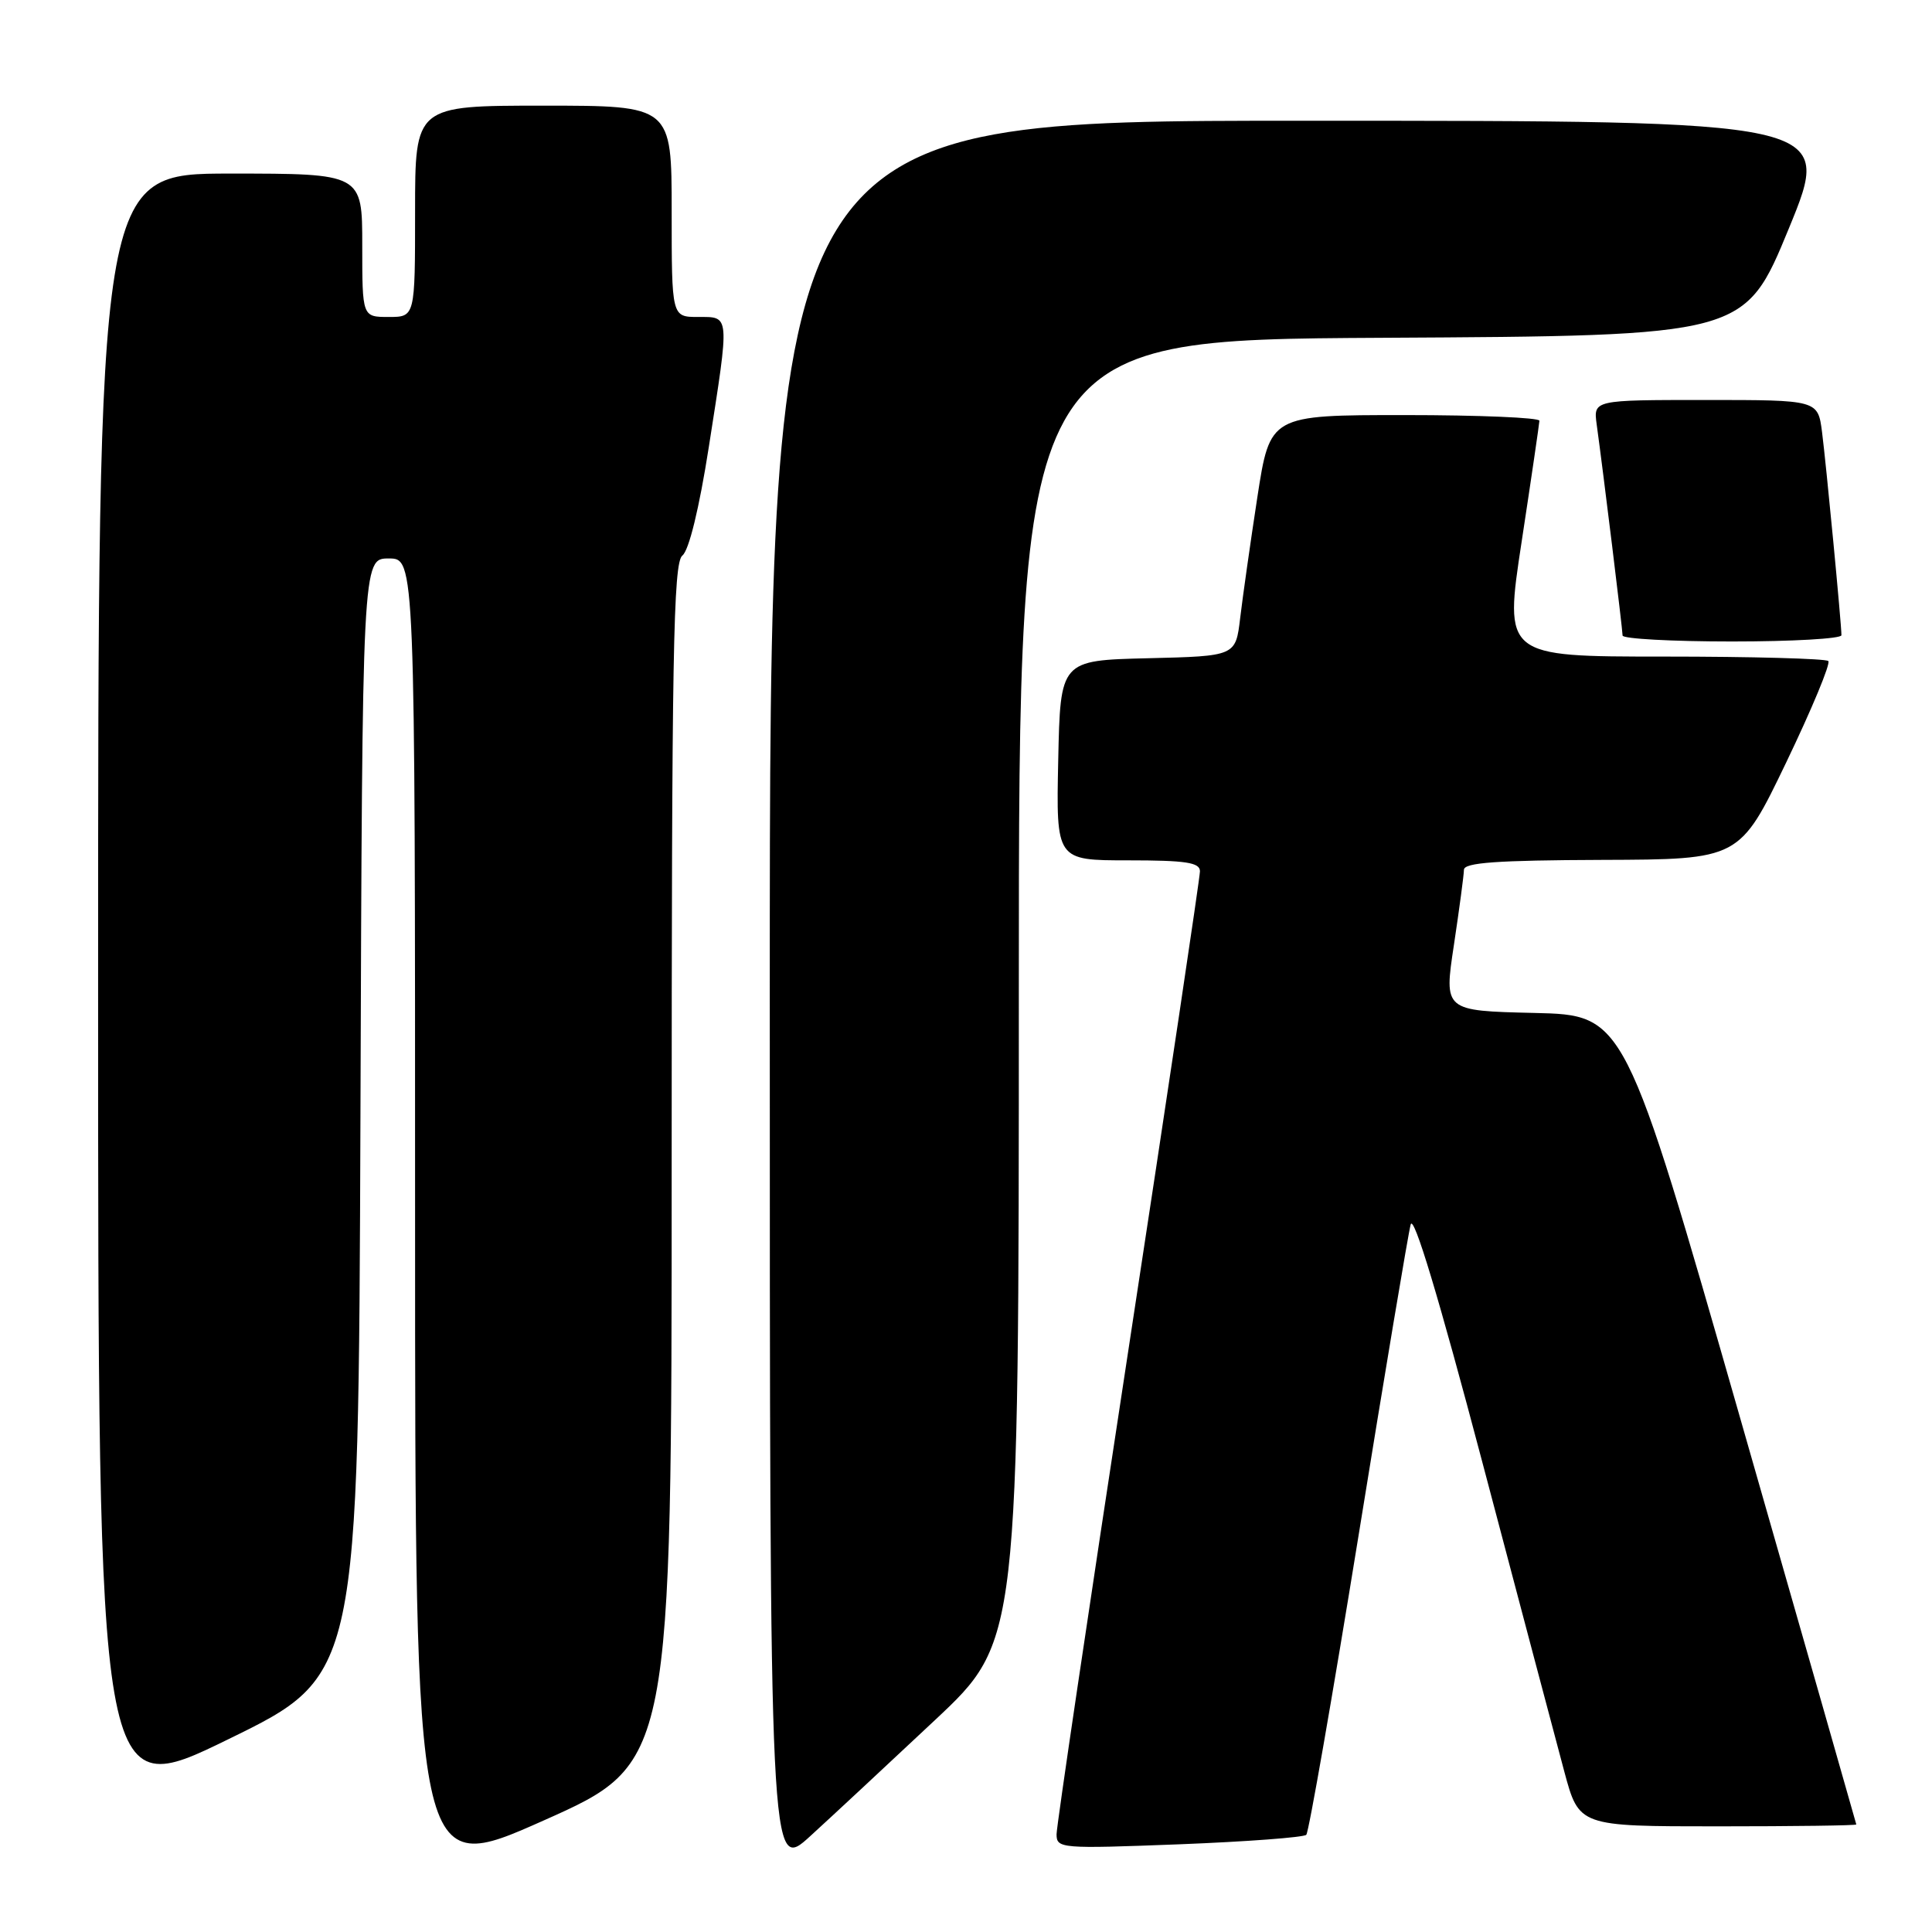 <?xml version="1.0" encoding="UTF-8" standalone="no"?>
<!DOCTYPE svg PUBLIC "-//W3C//DTD SVG 1.1//EN" "http://www.w3.org/Graphics/SVG/1.1/DTD/svg11.dtd" >
<svg xmlns="http://www.w3.org/2000/svg" xmlns:xlink="http://www.w3.org/1999/xlink" version="1.1" viewBox="0 0 256 256">
 <g >
 <path fill="currentColor"
d=" M 89.00 154.19 C 89.00 86.67 89.21 74.55 90.42 73.61 C 91.29 72.93 92.65 67.37 93.92 59.24 C 96.70 41.47 96.75 42.00 92.50 42.00 C 89.00 42.00 89.00 42.00 89.00 28.00 C 89.00 14.00 89.00 14.00 72.00 14.00 C 55.00 14.00 55.00 14.00 55.00 28.00 C 55.00 42.00 55.00 42.00 51.50 42.00 C 48.00 42.00 48.00 42.00 48.00 32.50 C 48.00 23.00 48.00 23.00 30.50 23.00 C 13.00 23.00 13.00 23.00 13.00 130.94 C 13.00 238.89 13.00 238.89 30.25 230.46 C 47.50 222.04 47.50 222.04 47.76 148.02 C 48.01 74.00 48.01 74.00 51.51 74.00 C 55.00 74.00 55.00 74.00 55.00 161.41 C 55.00 248.81 55.00 248.81 72.00 241.24 C 89.00 233.67 89.00 233.67 89.00 154.19 Z  M 123.89 227.92 C 135.00 217.50 135.00 217.50 135.00 131.26 C 135.00 45.02 135.00 45.02 183.09 44.76 C 231.18 44.50 231.18 44.50 237.04 30.25 C 242.89 16.00 242.89 16.00 172.44 16.00 C 102.00 16.00 102.00 16.00 102.00 132.10 C 102.00 248.20 102.00 248.20 107.39 243.27 C 110.36 240.56 117.78 233.65 123.89 227.92 Z  M 173.09 243.12 C 173.42 242.78 176.53 224.95 180.01 203.50 C 183.48 182.05 186.59 163.49 186.92 162.26 C 187.30 160.80 190.64 171.88 196.42 193.76 C 201.32 212.32 206.21 230.76 207.28 234.75 C 209.23 242.00 209.23 242.00 227.61 242.00 C 237.73 242.00 245.99 241.89 245.97 241.75 C 245.95 241.61 239.04 217.43 230.61 188.00 C 215.29 134.50 215.29 134.50 203.31 134.22 C 191.33 133.94 191.33 133.94 192.65 125.22 C 193.37 120.42 193.97 115.94 193.98 115.25 C 193.99 114.30 198.36 113.99 212.25 113.94 C 230.50 113.88 230.50 113.88 236.68 101.03 C 240.07 93.97 242.59 87.92 242.26 87.59 C 241.93 87.27 232.13 87.00 220.48 87.00 C 199.30 87.00 199.30 87.00 201.63 71.75 C 202.91 63.36 203.96 56.16 203.98 55.75 C 203.99 55.34 195.96 55.00 186.14 55.00 C 168.28 55.00 168.28 55.00 166.60 65.92 C 165.68 71.92 164.66 79.11 164.33 81.89 C 163.73 86.94 163.73 86.94 152.11 87.22 C 140.50 87.50 140.50 87.50 140.22 100.75 C 139.94 114.00 139.94 114.00 149.47 114.00 C 157.14 114.00 159.00 114.28 159.00 115.45 C 159.00 116.25 154.72 144.85 149.50 179.00 C 144.28 213.15 140.00 241.97 140.00 243.05 C 140.00 244.94 140.57 244.98 156.25 244.38 C 165.19 244.03 172.77 243.46 173.09 243.12 Z  M 244.00 84.17 C 244.00 82.66 241.98 61.56 241.43 57.25 C 240.88 53.00 240.88 53.00 226.00 53.00 C 211.13 53.00 211.13 53.00 211.57 56.25 C 212.44 62.55 215.00 83.43 215.00 84.21 C 215.00 84.64 221.53 85.00 229.50 85.00 C 237.47 85.00 244.00 84.63 244.00 84.17 Z "/>
</g>
</svg>